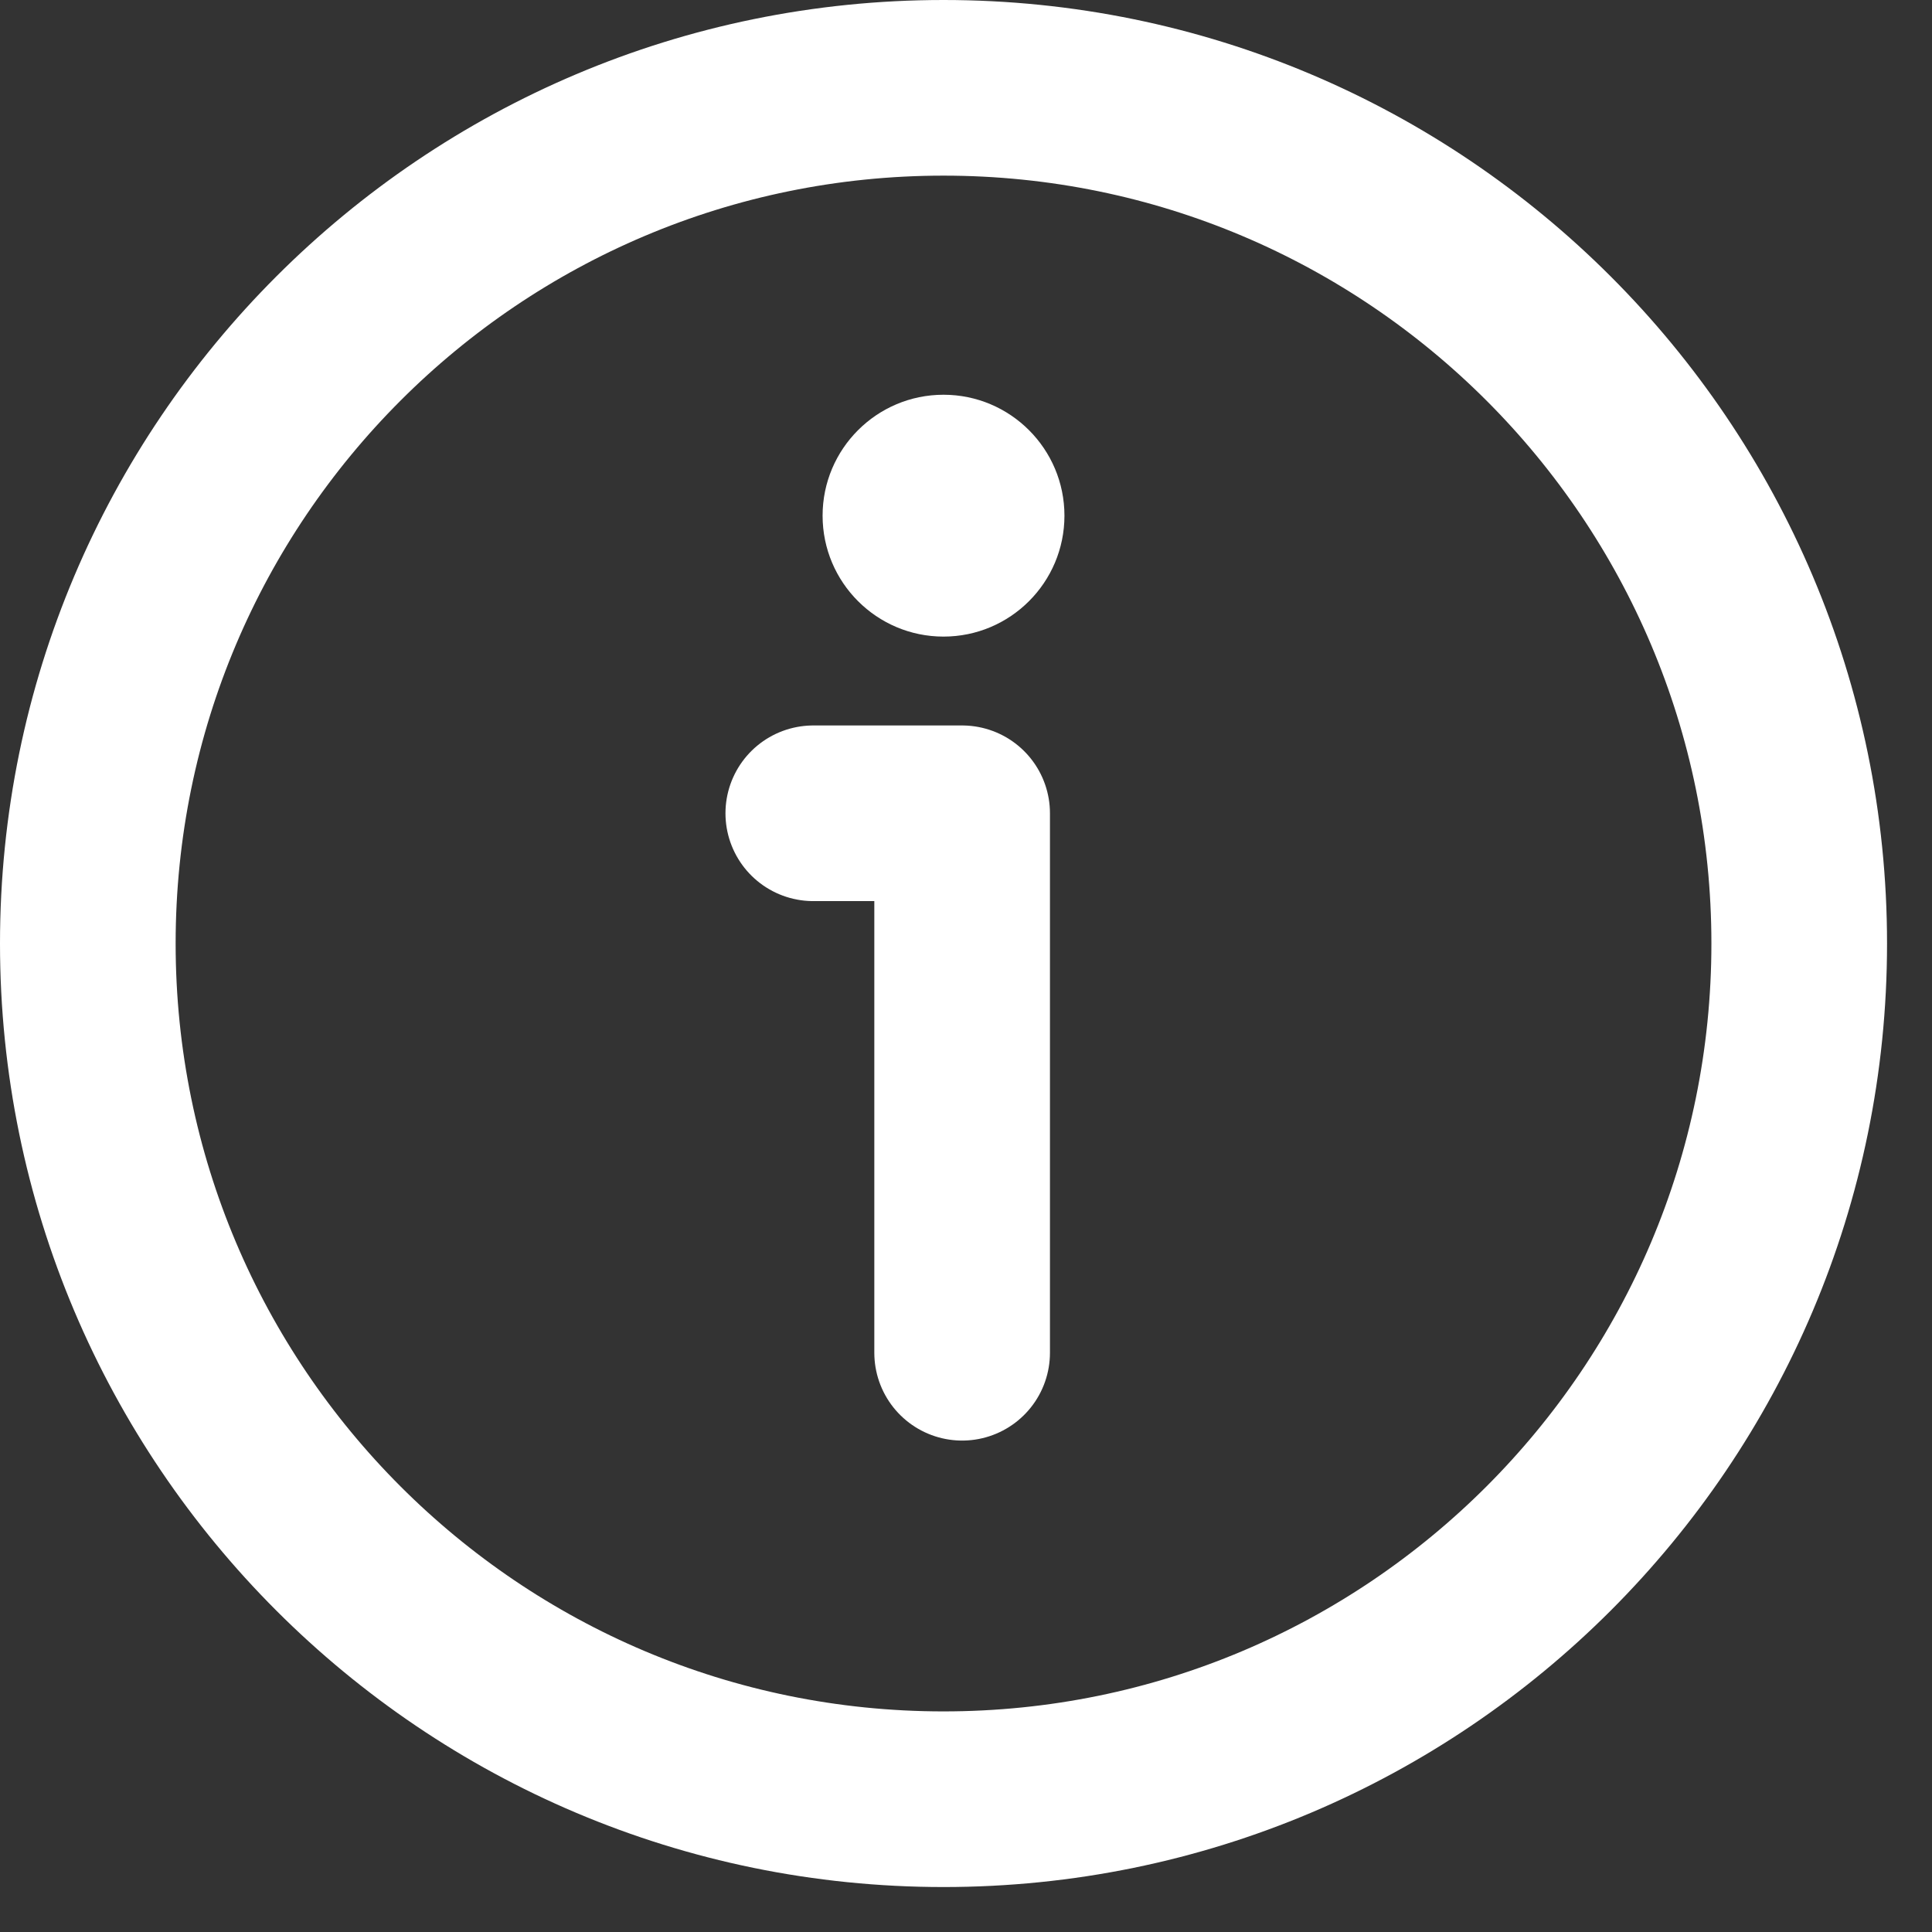 <svg xmlns="http://www.w3.org/2000/svg" width="22" height="22" viewBox="0 0 22 22">
    <rect x="0" y="0" width="22" height="22" fill="#333333" stroke="none"/>
    <g fill="none" fill-rule="evenodd">
        <g>
            <g>
                <path stroke="#FFF" stroke-width="2" d="M9.744 0C4.364 0 0 4.363 0 9.744c0 5.38 4.363 9.744 9.744 9.744 5.38 0 9.744-4.363 9.744-9.744C19.488 4.364 15.125 0 9.744 0z" transform="translate(-19 -266) translate(20 267)"/>
                <path stroke="#FFF" stroke-linecap="round" stroke-linejoin="round" stroke-width="2" d="M8.261 8.261L9.956 8.261 9.956 14.404" transform="translate(-19 -266) translate(20 267)"/>
                <path fill="#FFF" d="M9.744 3.495c-.76 0-1.377.617-1.377 1.377s.617 1.377 1.377 1.377 1.377-.617 1.377-1.377-.617-1.377-1.377-1.377" transform="translate(-19 -266) translate(20 267)"/>
            </g>
        </g>
    </g>
</svg>
